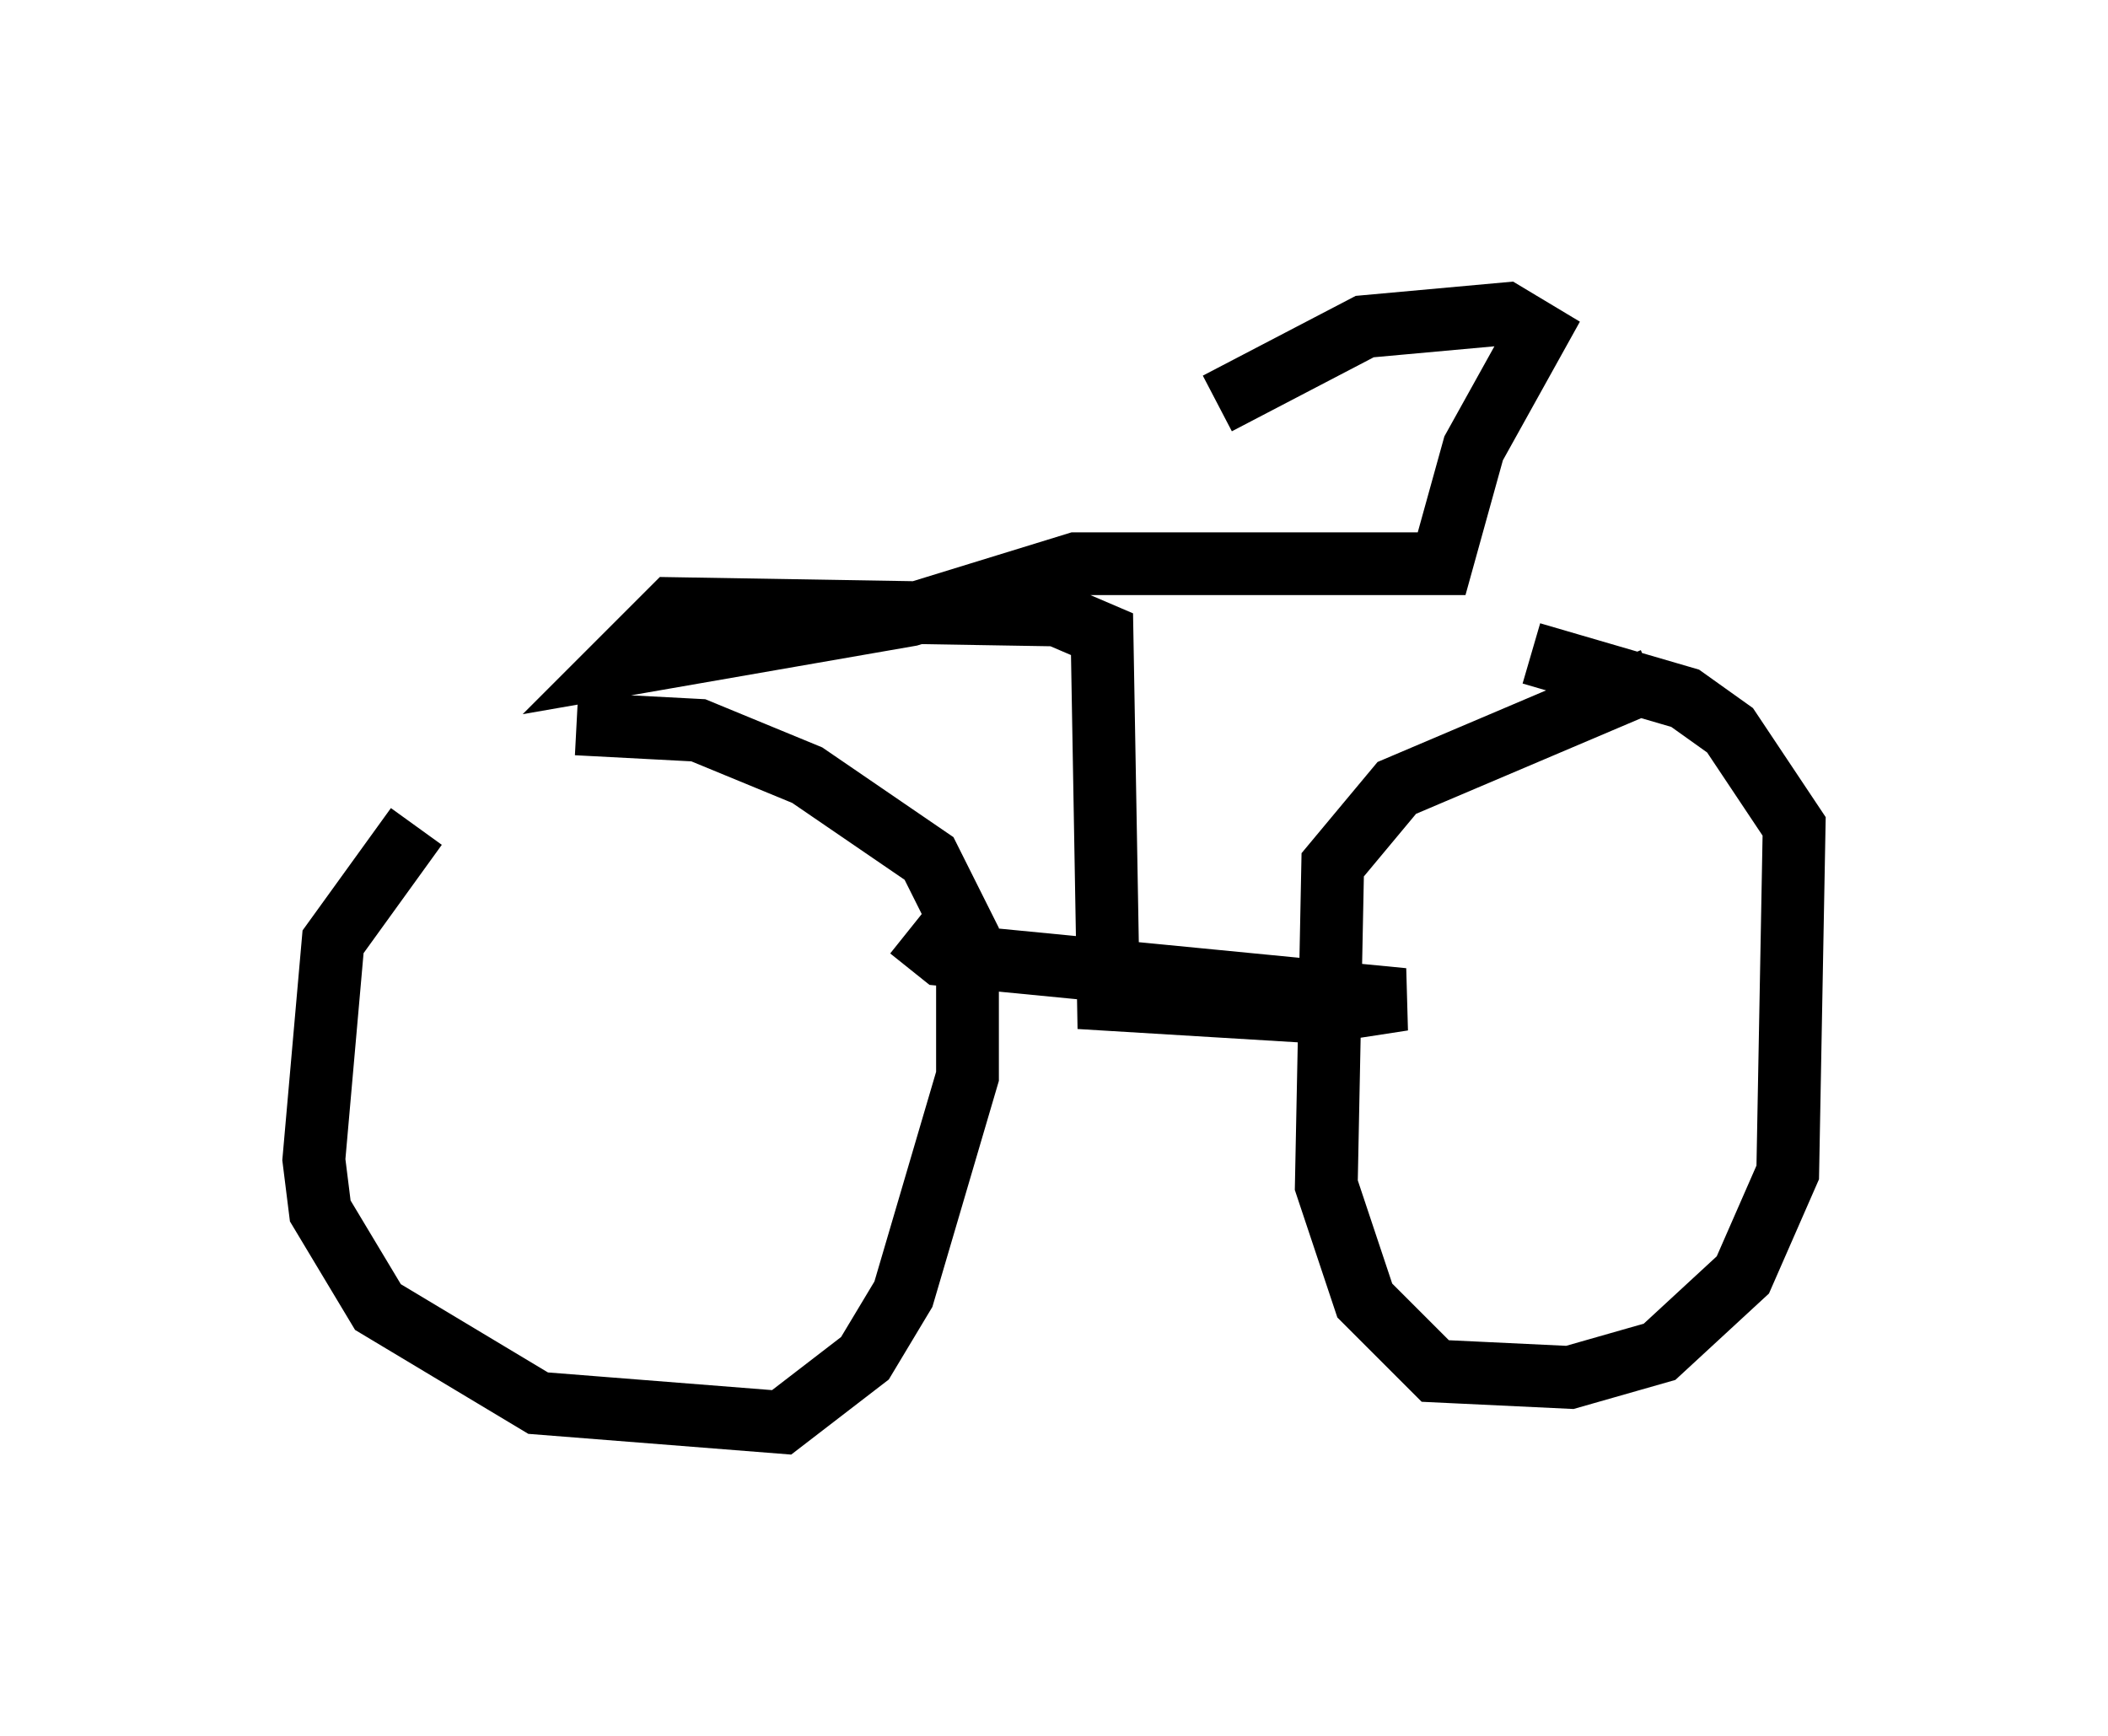 <?xml version="1.0" encoding="utf-8" ?>
<svg baseProfile="full" height="27.661" version="1.1" width="33.582" xmlns="http://www.w3.org/2000/svg" xmlns:ev="http://www.w3.org/2001/xml-events" xmlns:xlink="http://www.w3.org/1999/xlink"><defs /><rect fill="white" height="27.661" width="33.582" x="0" y="0" /><path d="M9.185, 11.738 m-2.552, 1.429 l-1.327, 1.838 -0.306, 3.471 l0.102, 0.817 0.919, 1.531 l2.552, 1.531 3.879, 0.306 l1.327, -1.021 0.613, -1.021 l1.021, -3.471 0.0, -2.246 l-0.613, -1.225 -1.94, -1.327 l-1.735, -0.715 -1.94, -0.102 m17.15, -0.715 l-4.083, 1.735 -1.021, 1.225 l-0.102, 5.104 0.613, 1.838 l1.123, 1.123 2.144, 0.102 l1.429, -0.408 1.327, -1.225 l0.715, -1.633 0.102, -5.513 l-1.021, -1.531 -0.715, -0.51 l-2.45, -0.715 m-9.902, 4.39 l0.51, 0.408 7.35, 0.715 l-1.327, 0.204 -3.369, -0.204 l-0.102, -5.819 -0.715, -0.306 l-6.125, -0.102 -0.919, 0.919 l4.696, -0.817 2.654, -0.817 l5.819, 0.0 0.51, -1.838 l1.021, -1.838 -0.51, -0.306 l-2.246, 0.204 -2.348, 1.225 " fill="none" stroke="black" stroke-width="1" /></svg>